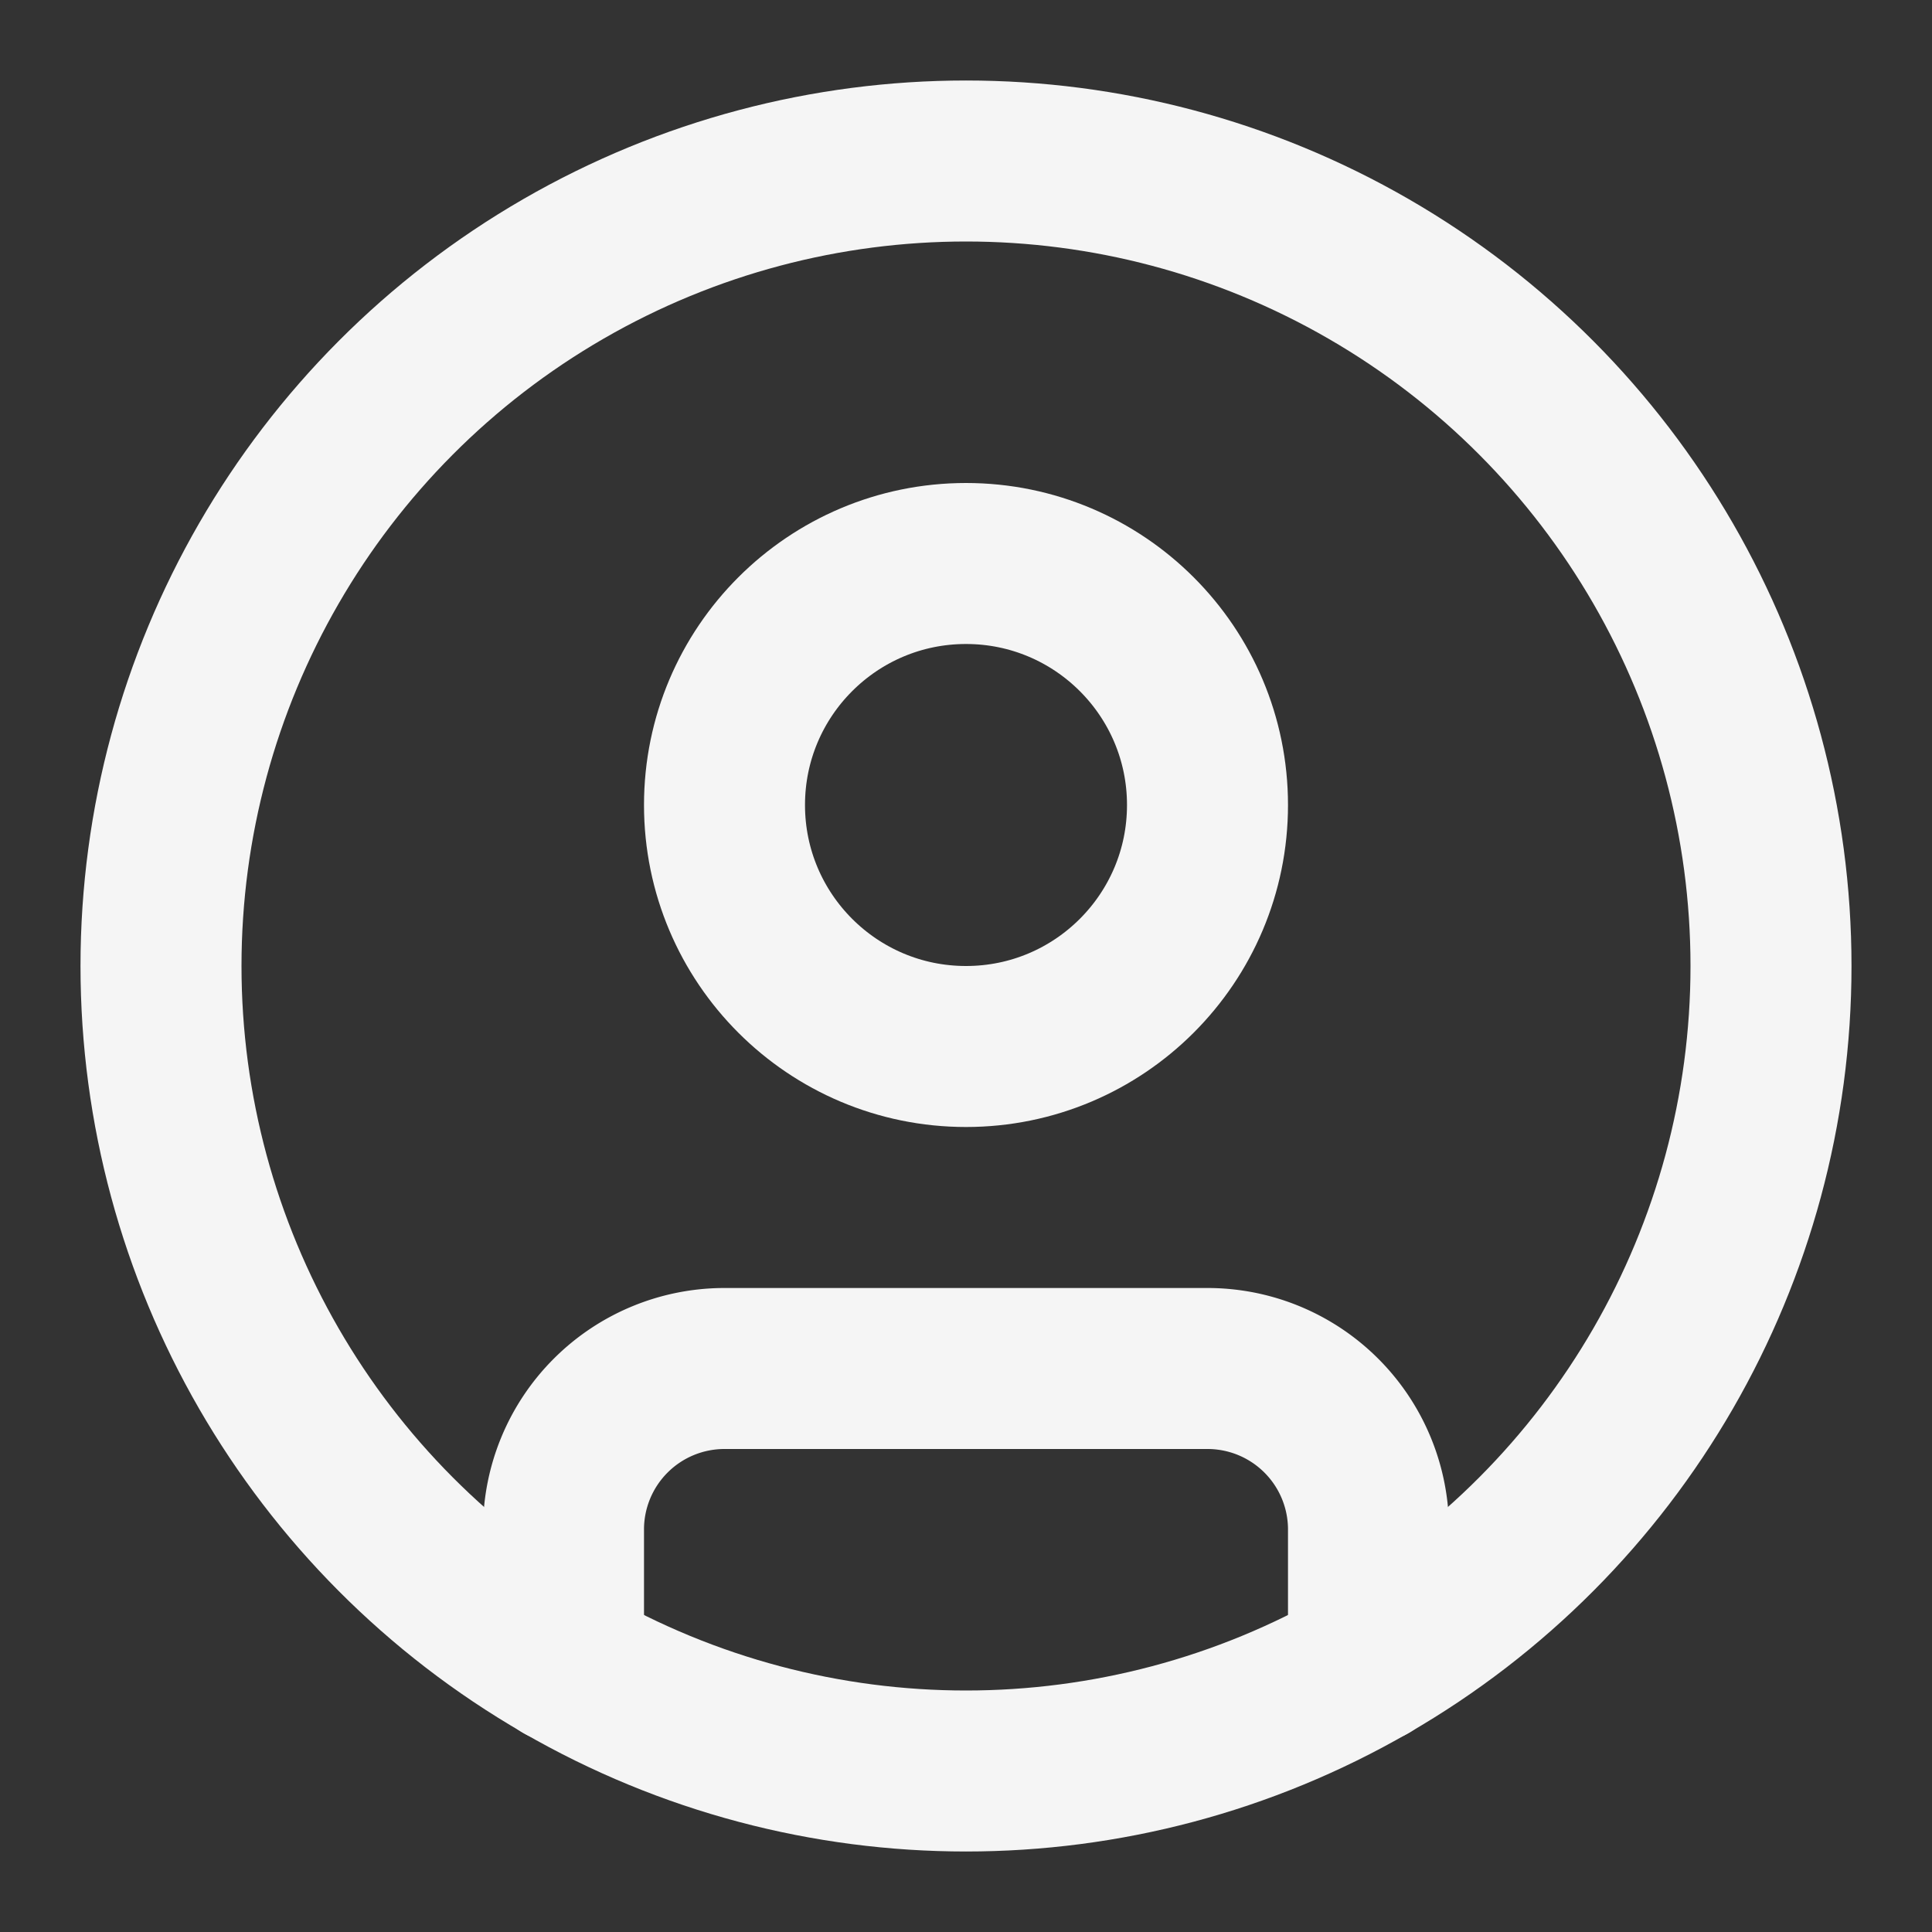<svg
  xmlns="http://www.w3.org/2000/svg"
  width="20"
  height="20"
  viewBox="0 0 24 24"
  fill="none"
  stroke="#f5f5f5"
  stroke-width="2"
  stroke-linecap="round"
  stroke-linejoin="round"
  class="lucide lucide-circle-user"
>
  <rect x="0" y="0" width="24" height="24" fill="#333333" stroke="none"/>
  <circle cx="12" cy="12" r="10"></circle>
  <circle cx="12" cy="10" r="3"></circle>
  <path d="M7 20.662V19a2 2 0 0 1 2-2h6a2 2 0 0 1 2 2v1.662"></path>
</svg>
